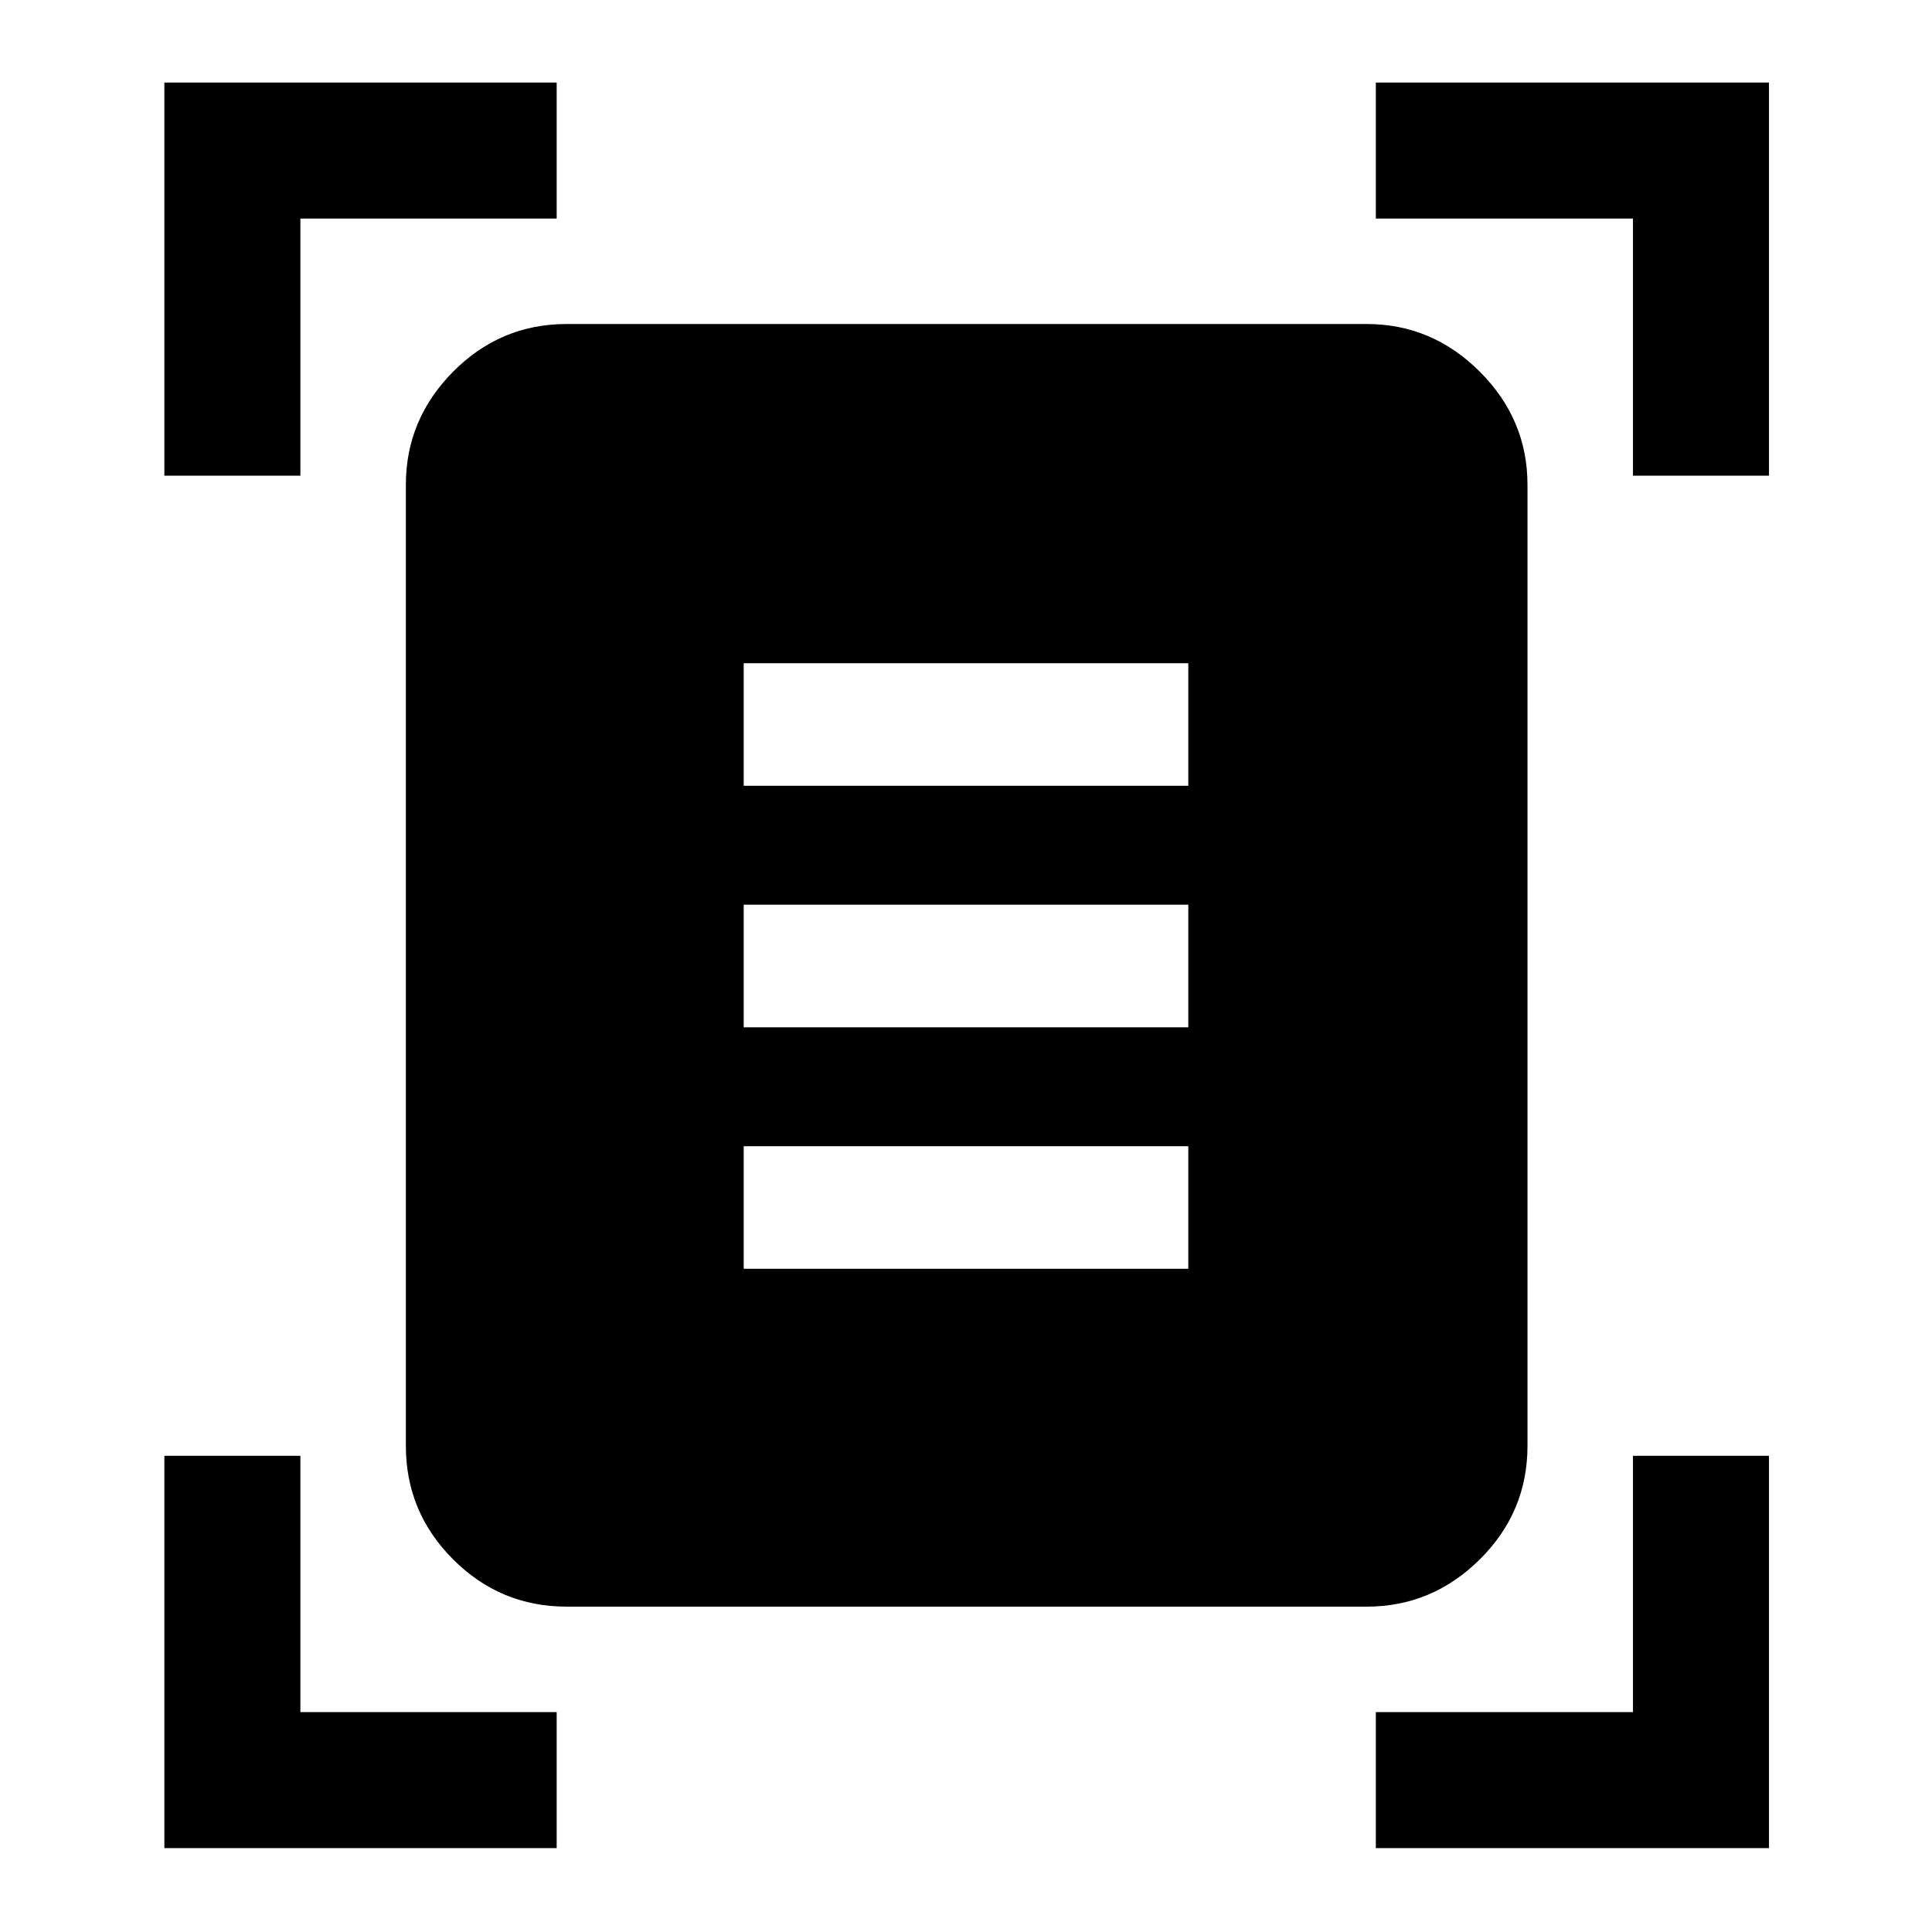 <svg xmlns="http://www.w3.org/2000/svg" height="40" viewBox="0 -960 960 960" width="40"><path d="M81.67-723.64V-919h194.94v67.59H149.26v127.77H81.67Zm729.74 0v-127.77H683.64V-919H879v195.36h-67.59ZM81.67-41.67v-194.94h67.59v127.35h127.35v67.59H81.67Zm601.97 0v-67.59h127.77v-127.35H879v194.94H683.64Zm-402.08-120q-32.93 0-56.41-23.48-23.48-23.48-23.48-56.41V-719.1q0-32.52 23.48-56.21Q248.63-799 281.56-799H679.1q32.52 0 56.21 23.69Q759-751.62 759-719.1v477.54q0 32.93-23.69 56.41-23.69 23.48-56.21 23.48H281.56Zm87.98-407.87h220.92v-60.92H369.54v60.92Zm0 120h220.92v-60.92H369.54v60.92Zm0 120h220.92v-60.92H369.54v60.92Z"/></svg>